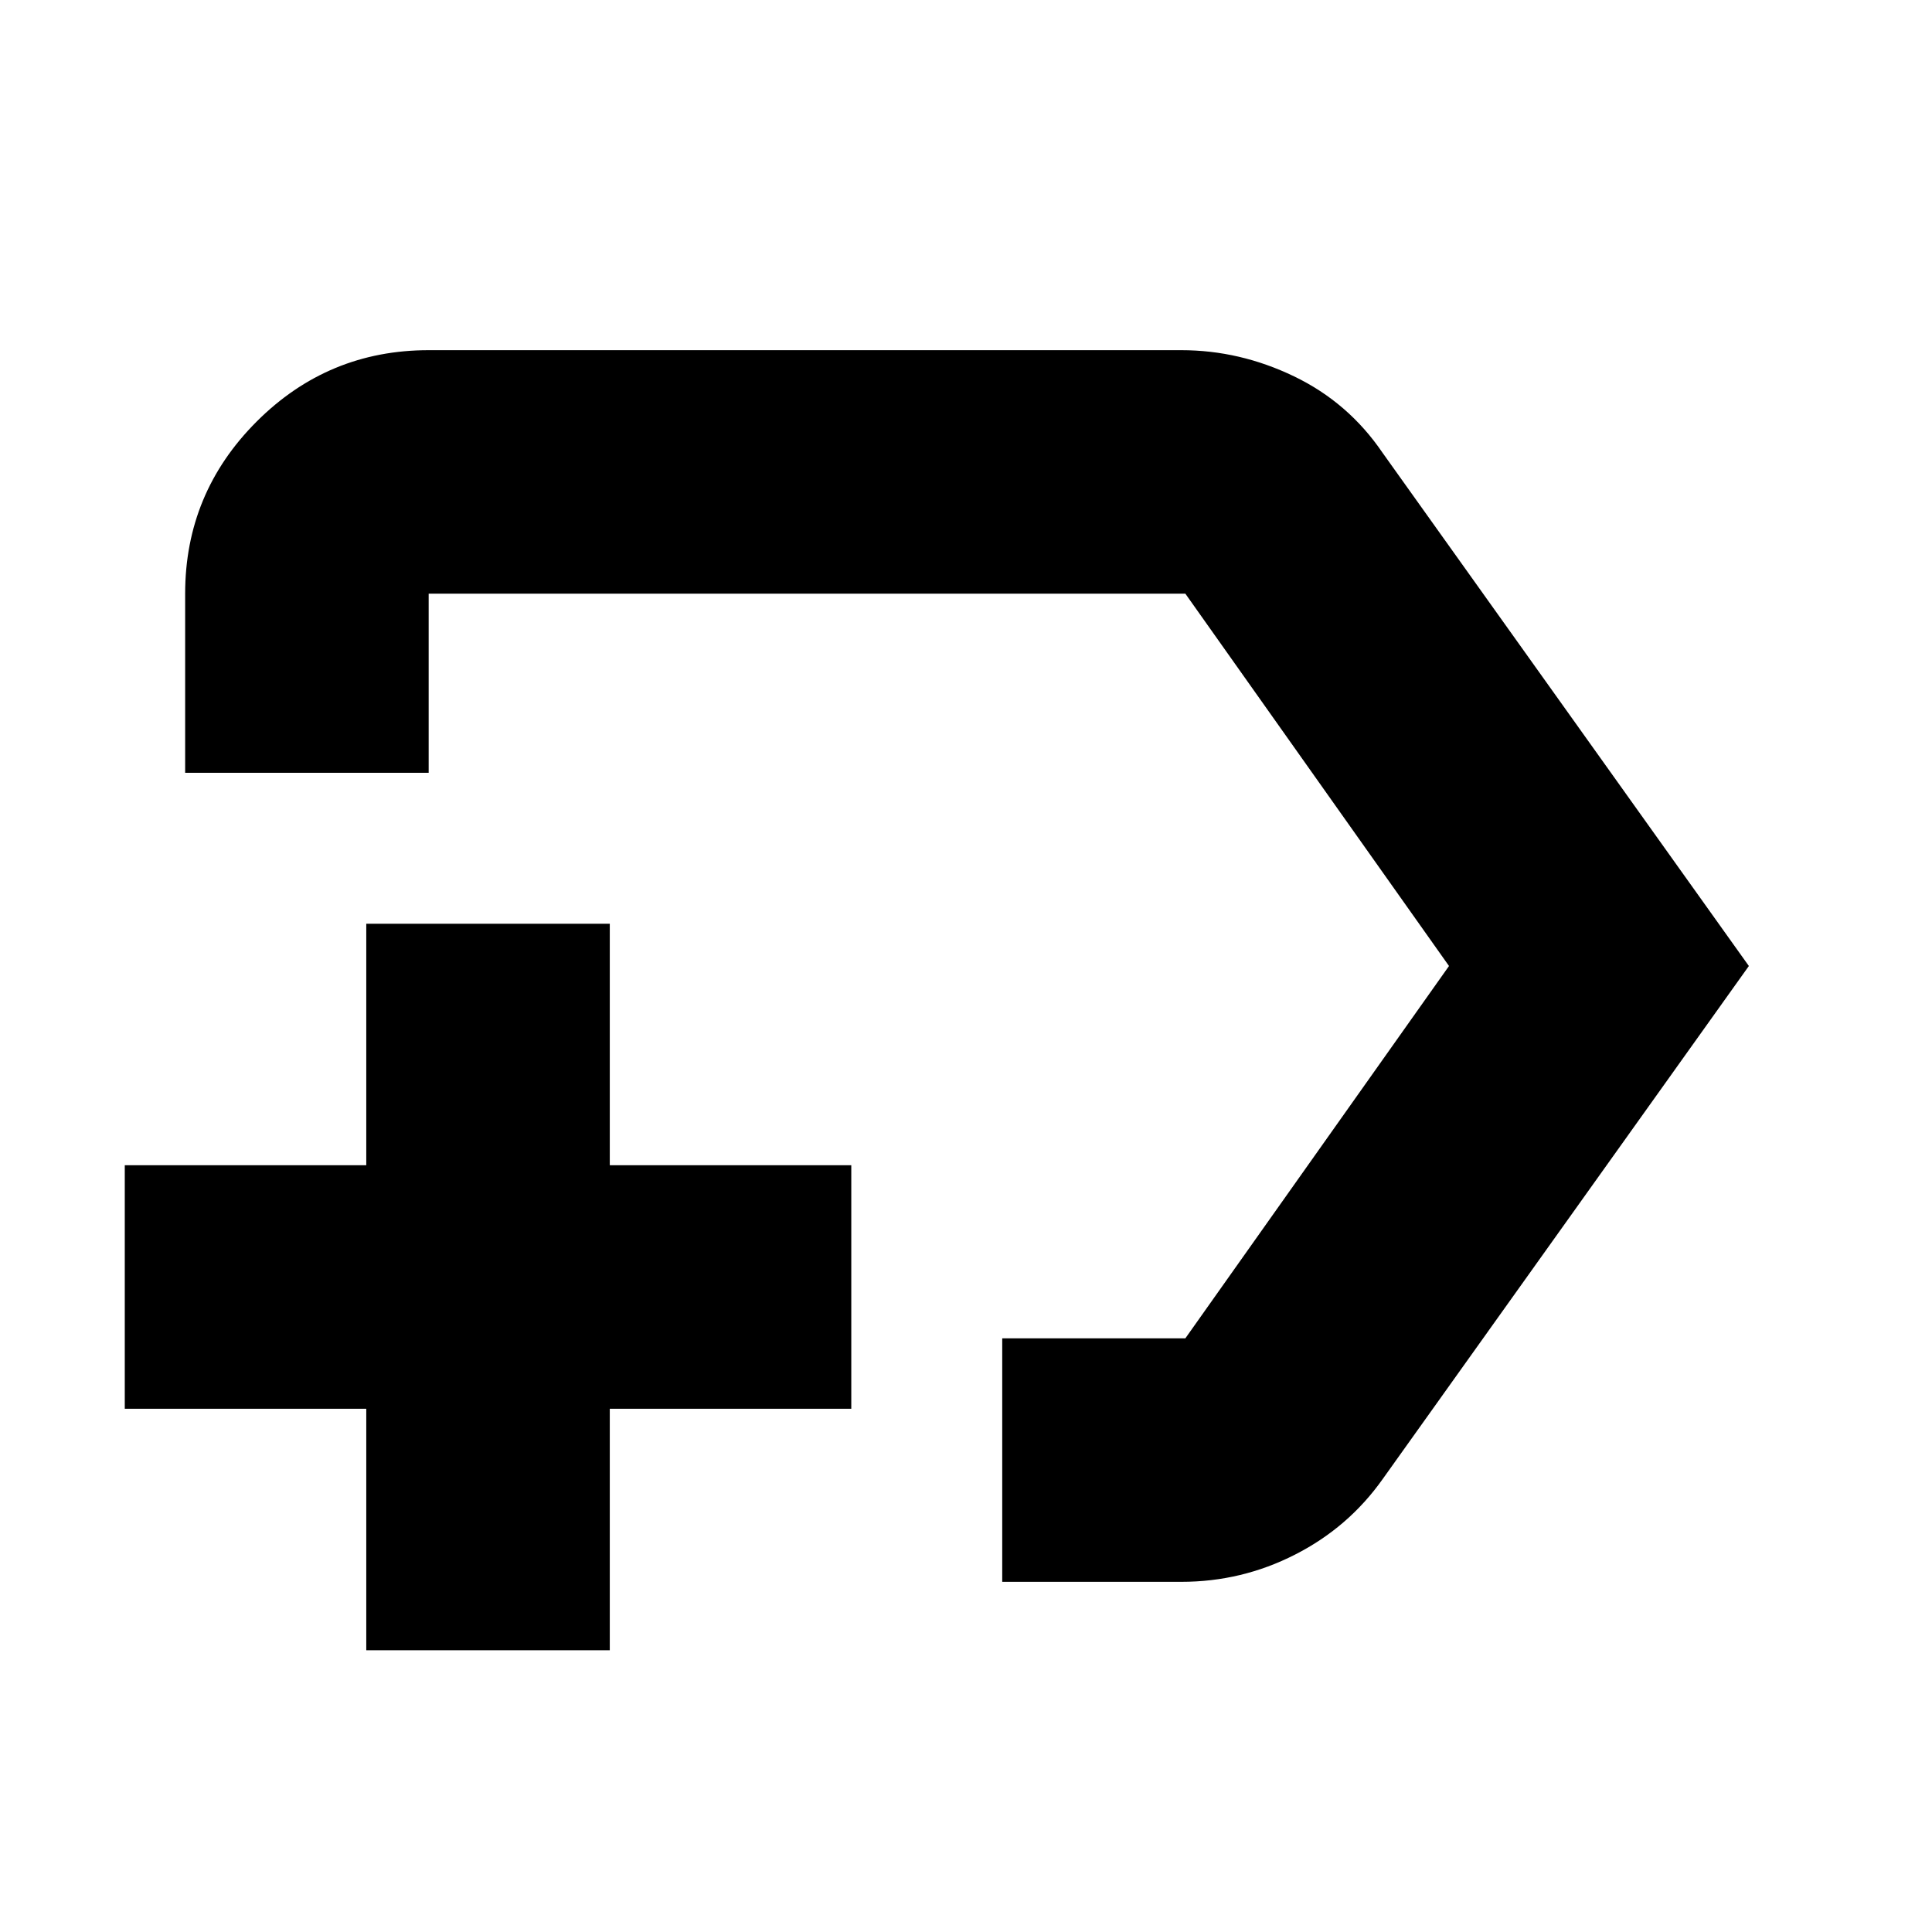 <svg xmlns="http://www.w3.org/2000/svg" height="24" width="24"><path d="M12.45 19.65v-3.025h2.275L18 12l-3.275-4.625h-9.4V9.6H2.3V7.375q0-1.25.888-2.138.887-.887 2.137-.887h9.35q.725 0 1.4.325.675.325 1.1.95L21.725 12l-4.55 6.375q-.425.6-1.088.937-.662.338-1.412.338ZM11.675 12ZM4.55 20.5v-3h-3v-3.025h3v-3h3.025v3h3V17.5h-3v3Z"/></svg>